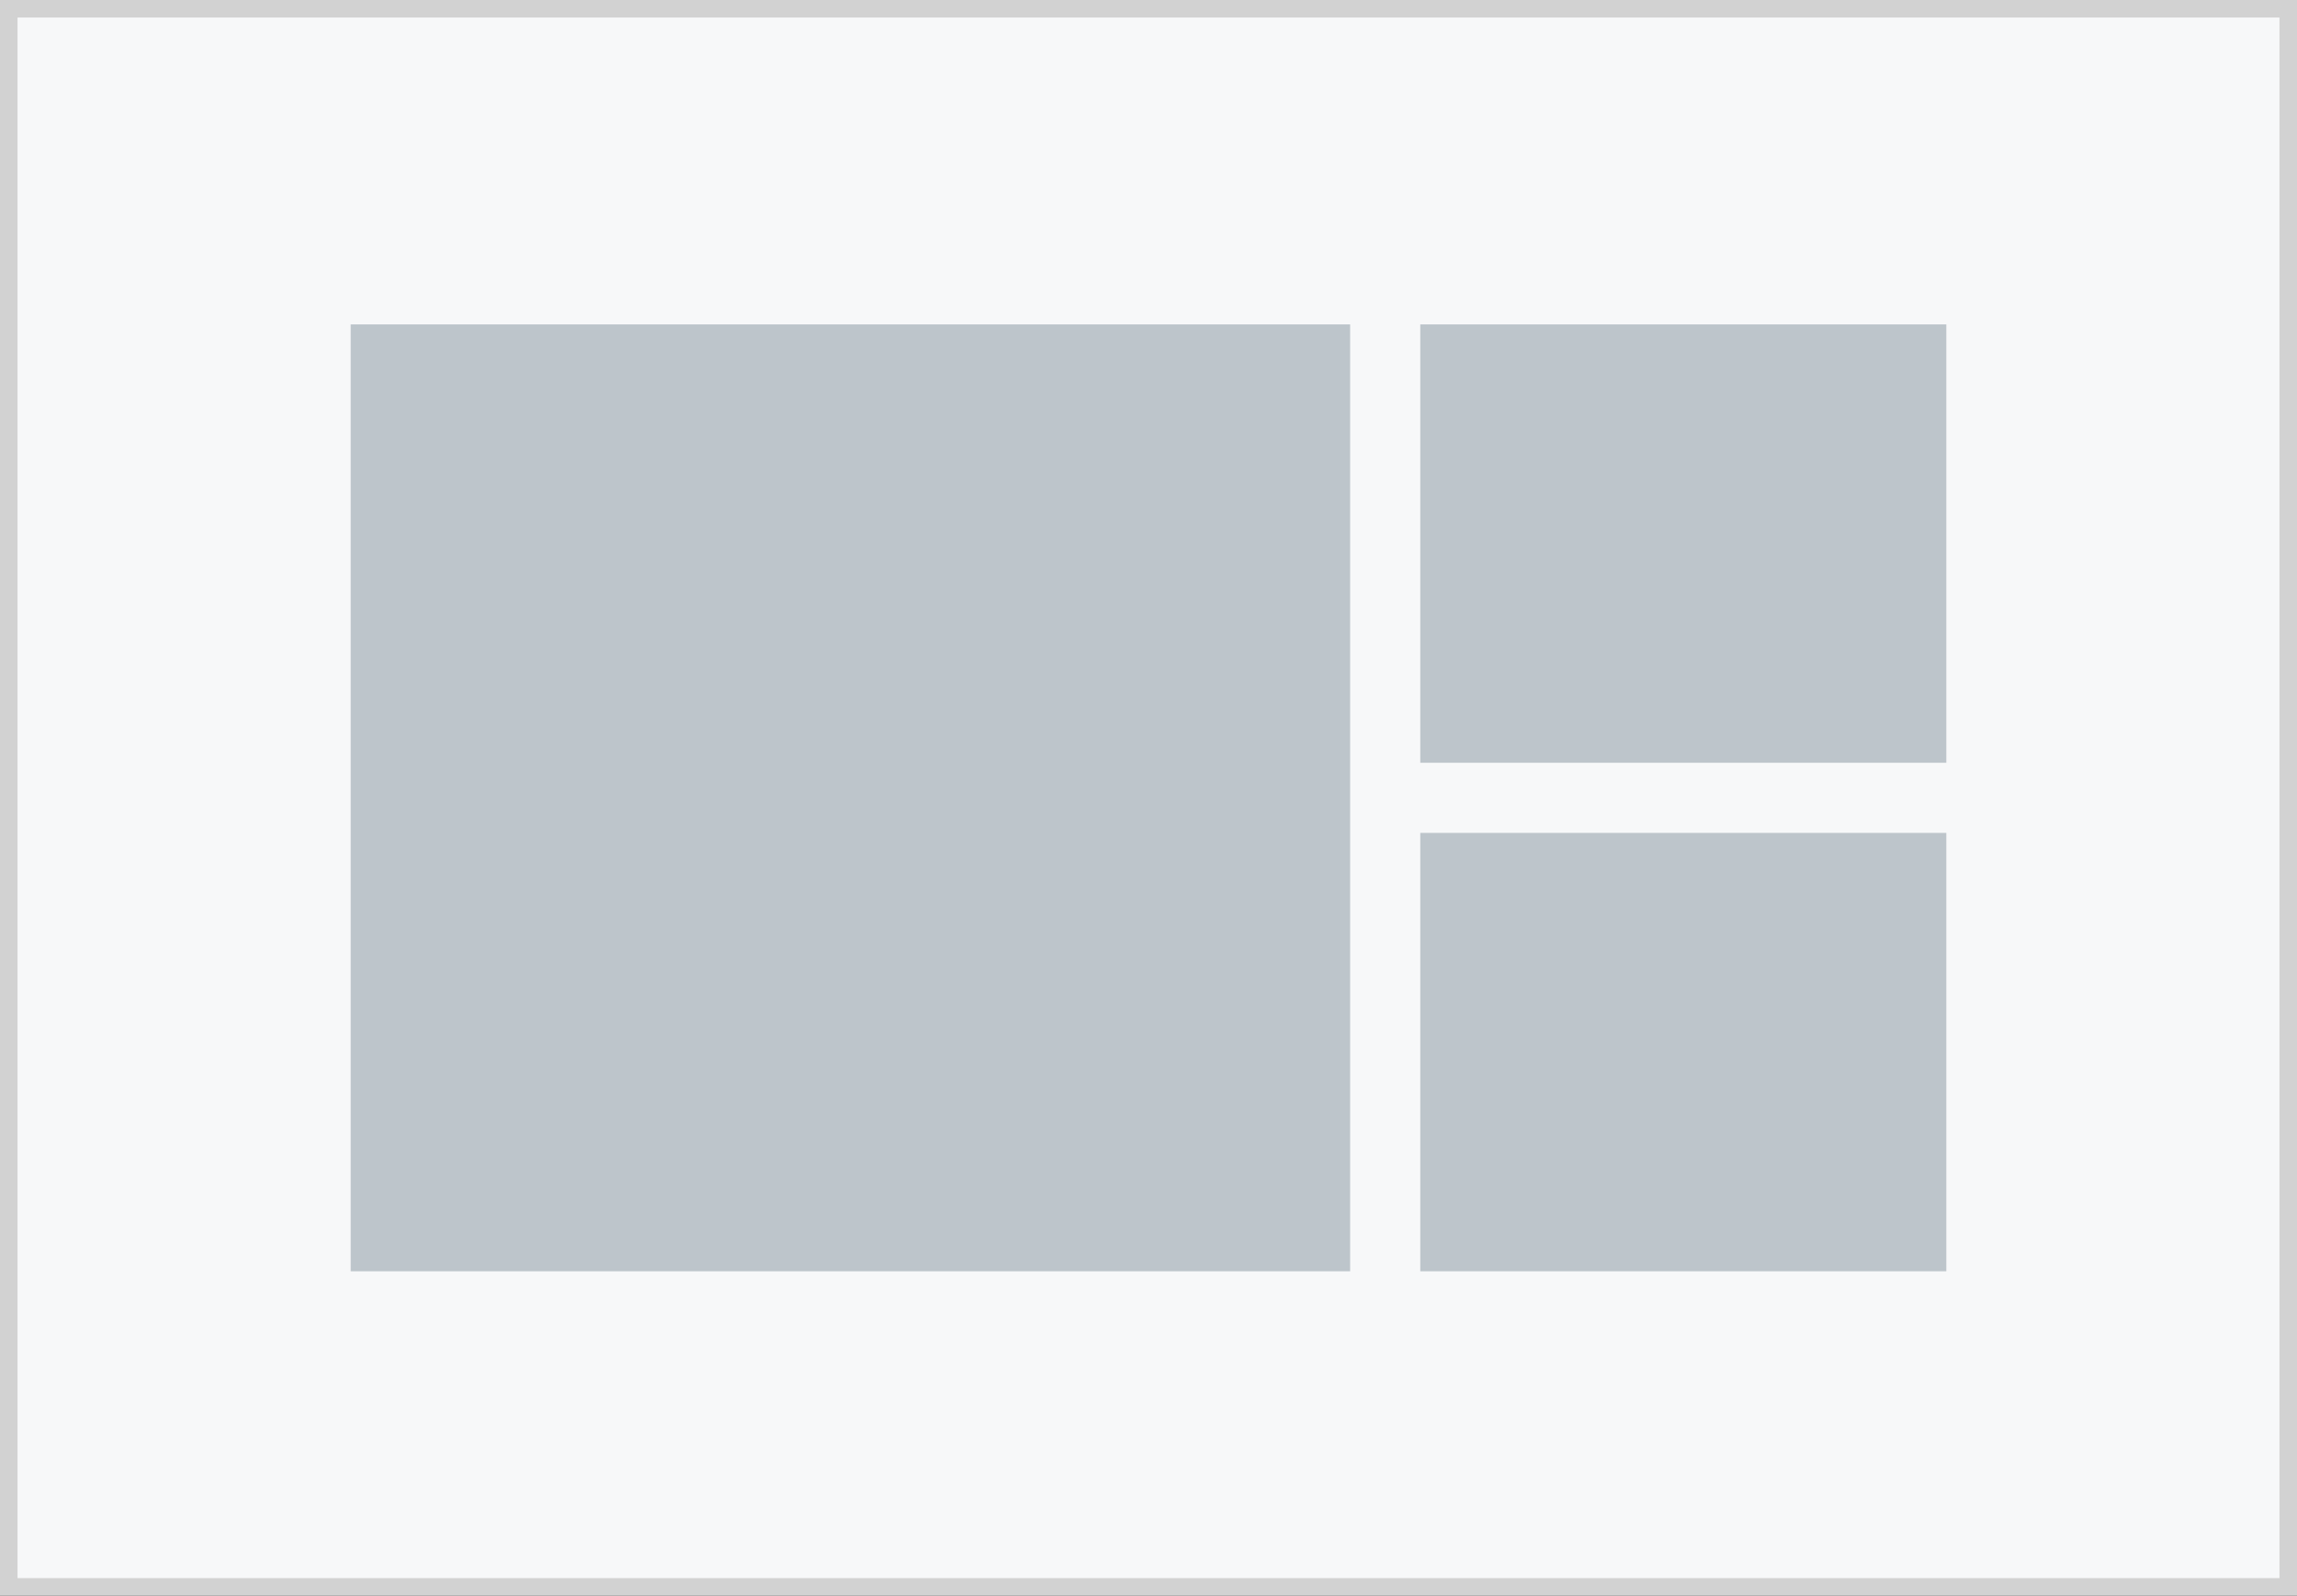 <?xml version="1.0" encoding="utf-8"?>
<!-- Generator: Adobe Illustrator 24.3.0, SVG Export Plug-In . SVG Version: 6.00 Build 0)  -->
<svg version="1.1" id="Layer_1" xmlns="http://www.w3.org/2000/svg" xmlns:xlink="http://www.w3.org/1999/xlink" x="0px" y="0px"
	 viewBox="0 0 131 91" enable-background="new 0 0 131 91" xml:space="preserve">
<rect x="0" y="0" width="131" height="91" fill="#333333" stroke="none"/>
<g>
	<rect x="0.5" y="0.5" fill="#F7F8F9" stroke="#D2D2D2" stroke-miterlimit="10" width="130" height="90"/>
	<g>
		<rect x="20" y="18.5" fill="#BDC5CB" width="57" height="54"/>
		<rect x="81" y="47.5" fill="#BDC5CB" width="30" height="25"/>
		<rect x="81" y="18.5" fill="#BDC5CB" width="30" height="25"/>
	</g>
</g>
<g>
</g>
<g>
</g>
<g>
</g>
<g>
</g>
<g>
</g>
<g>
</g>
</svg>
